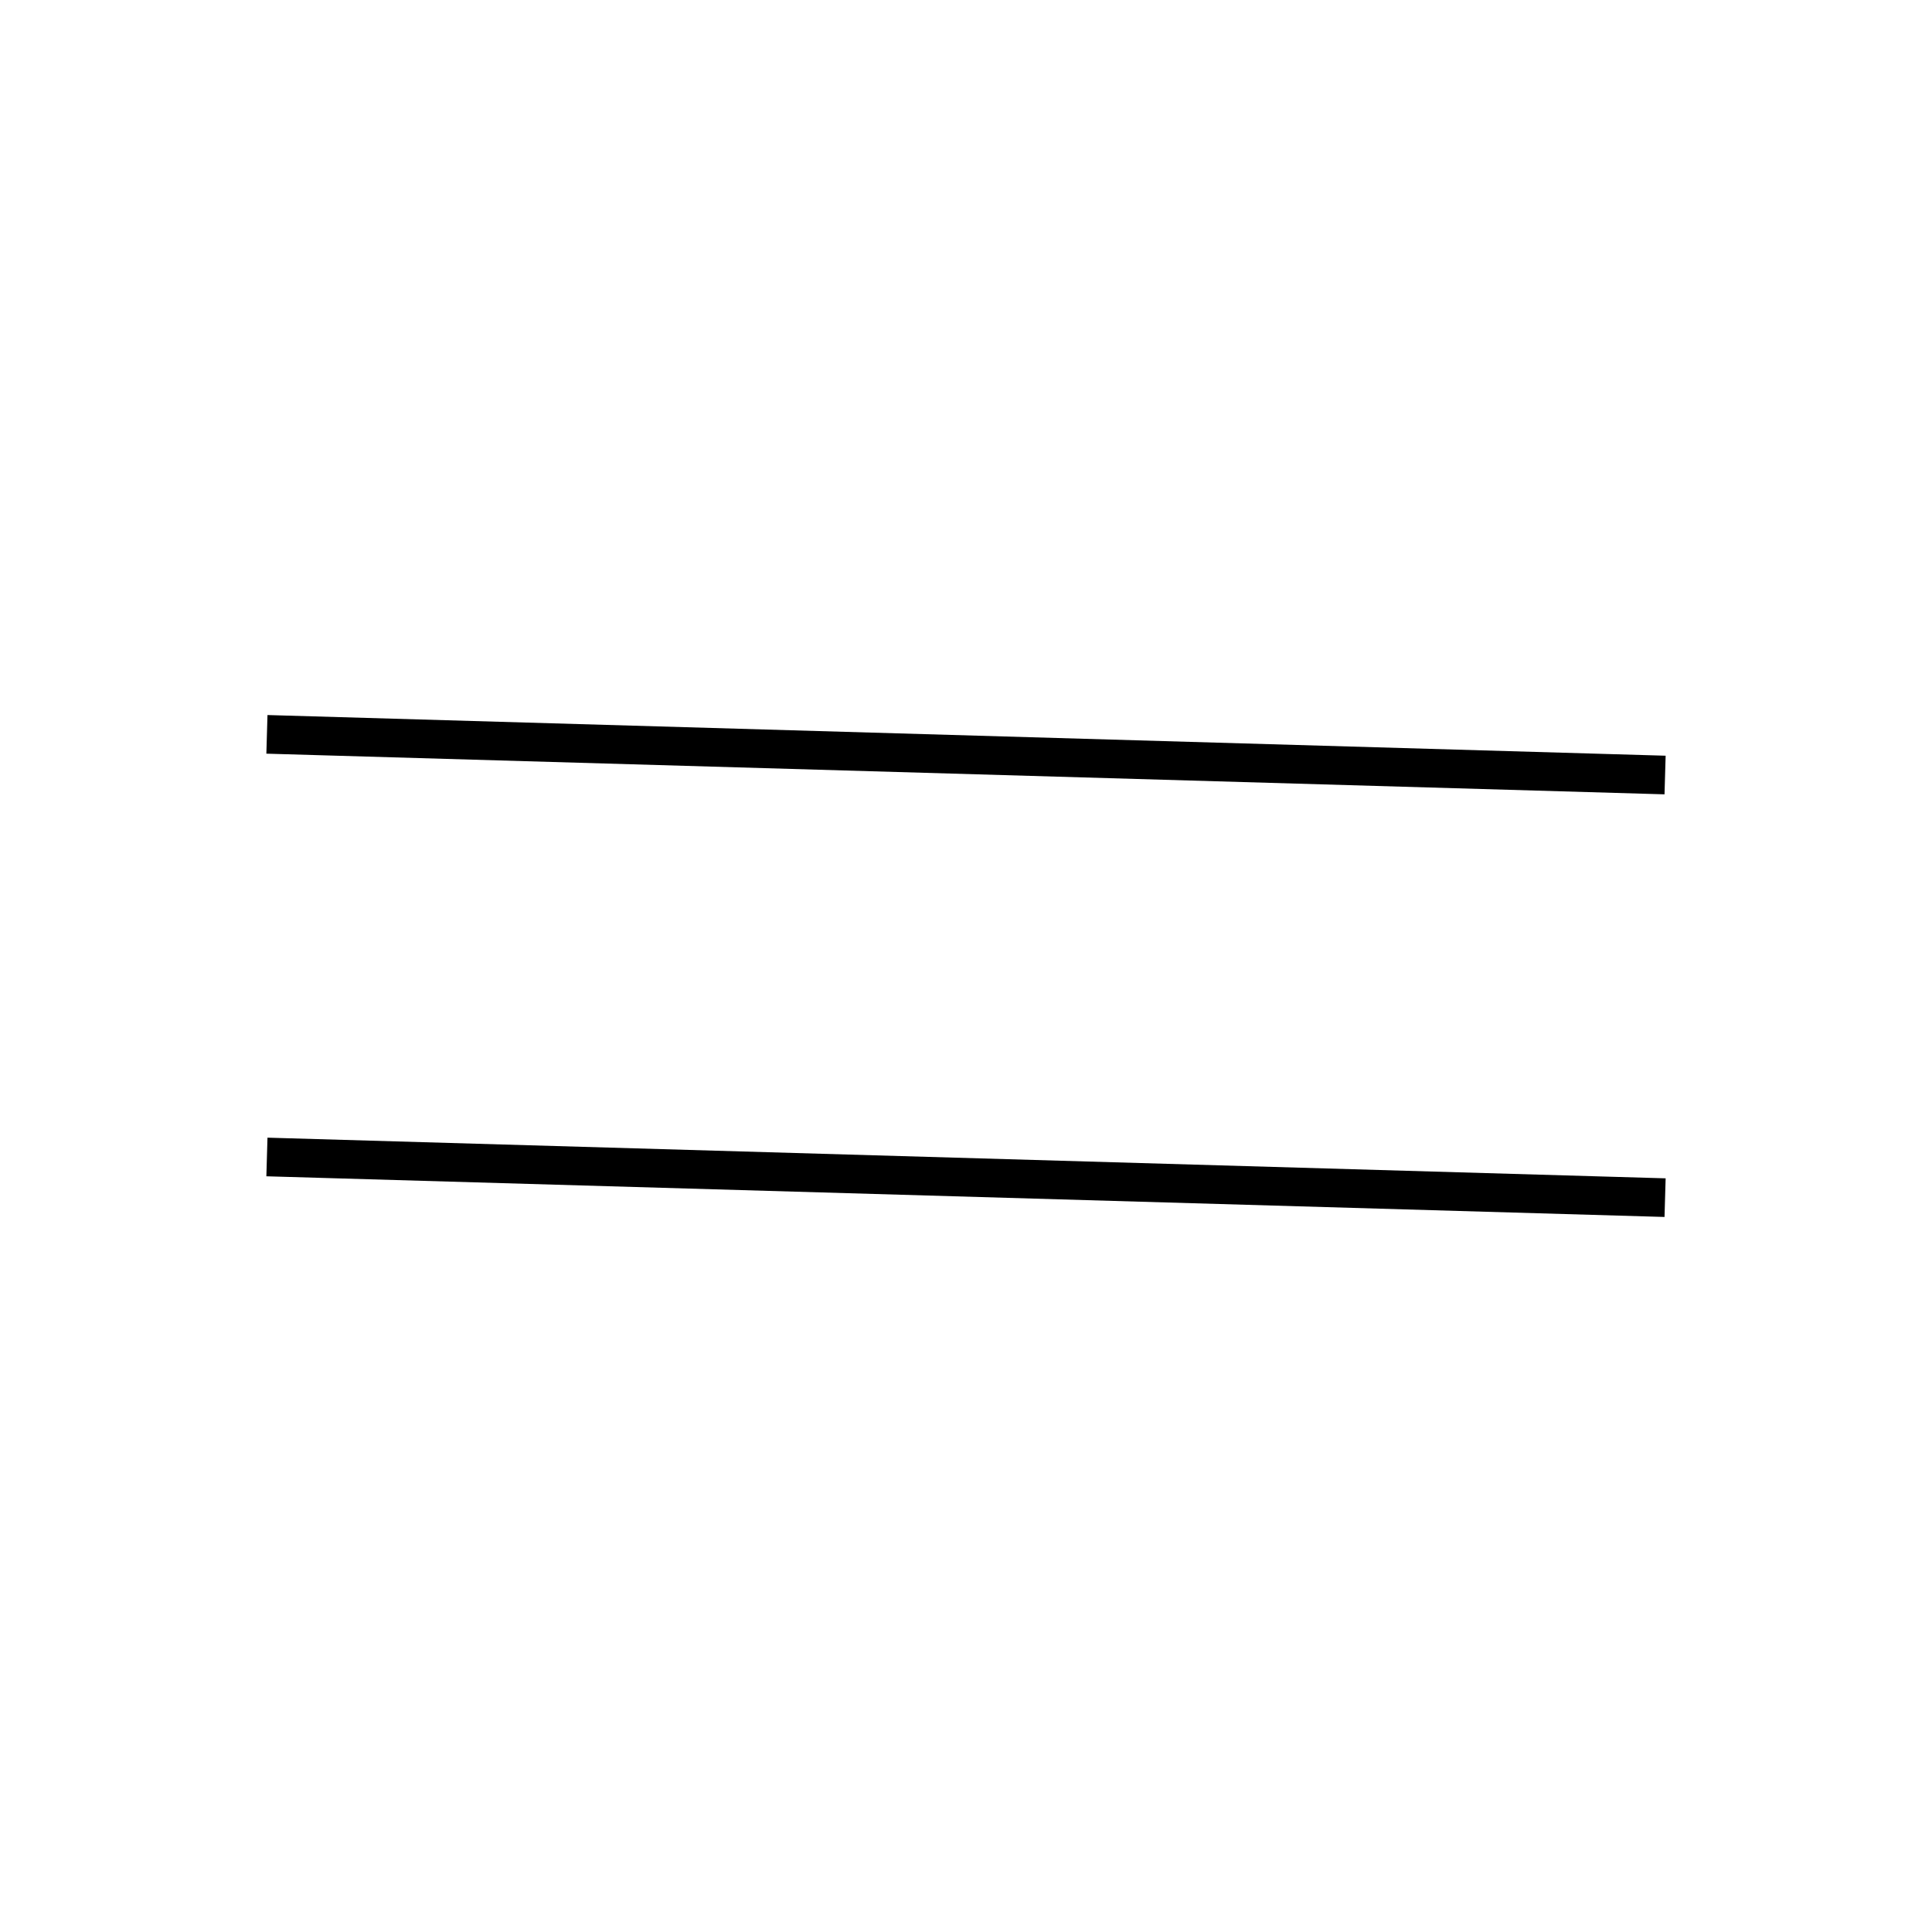 <!-- Este archivo es creado automaticamente por el generador de contenido del programa contornos version 1.1. Este elementos es el numero 730 de la serie actual-->
<svg xmlns="http://www.w3.org/2000/svg" height="100" width="100">
<line x1="13.816" y1="59.885" x2="86.184" y2="61.99" stroke-width="2" stroke="black" />
<line x1="13.816" y1="38.01" x2="86.184" y2="40.115" stroke-width="2" stroke="black" />
</svg>
